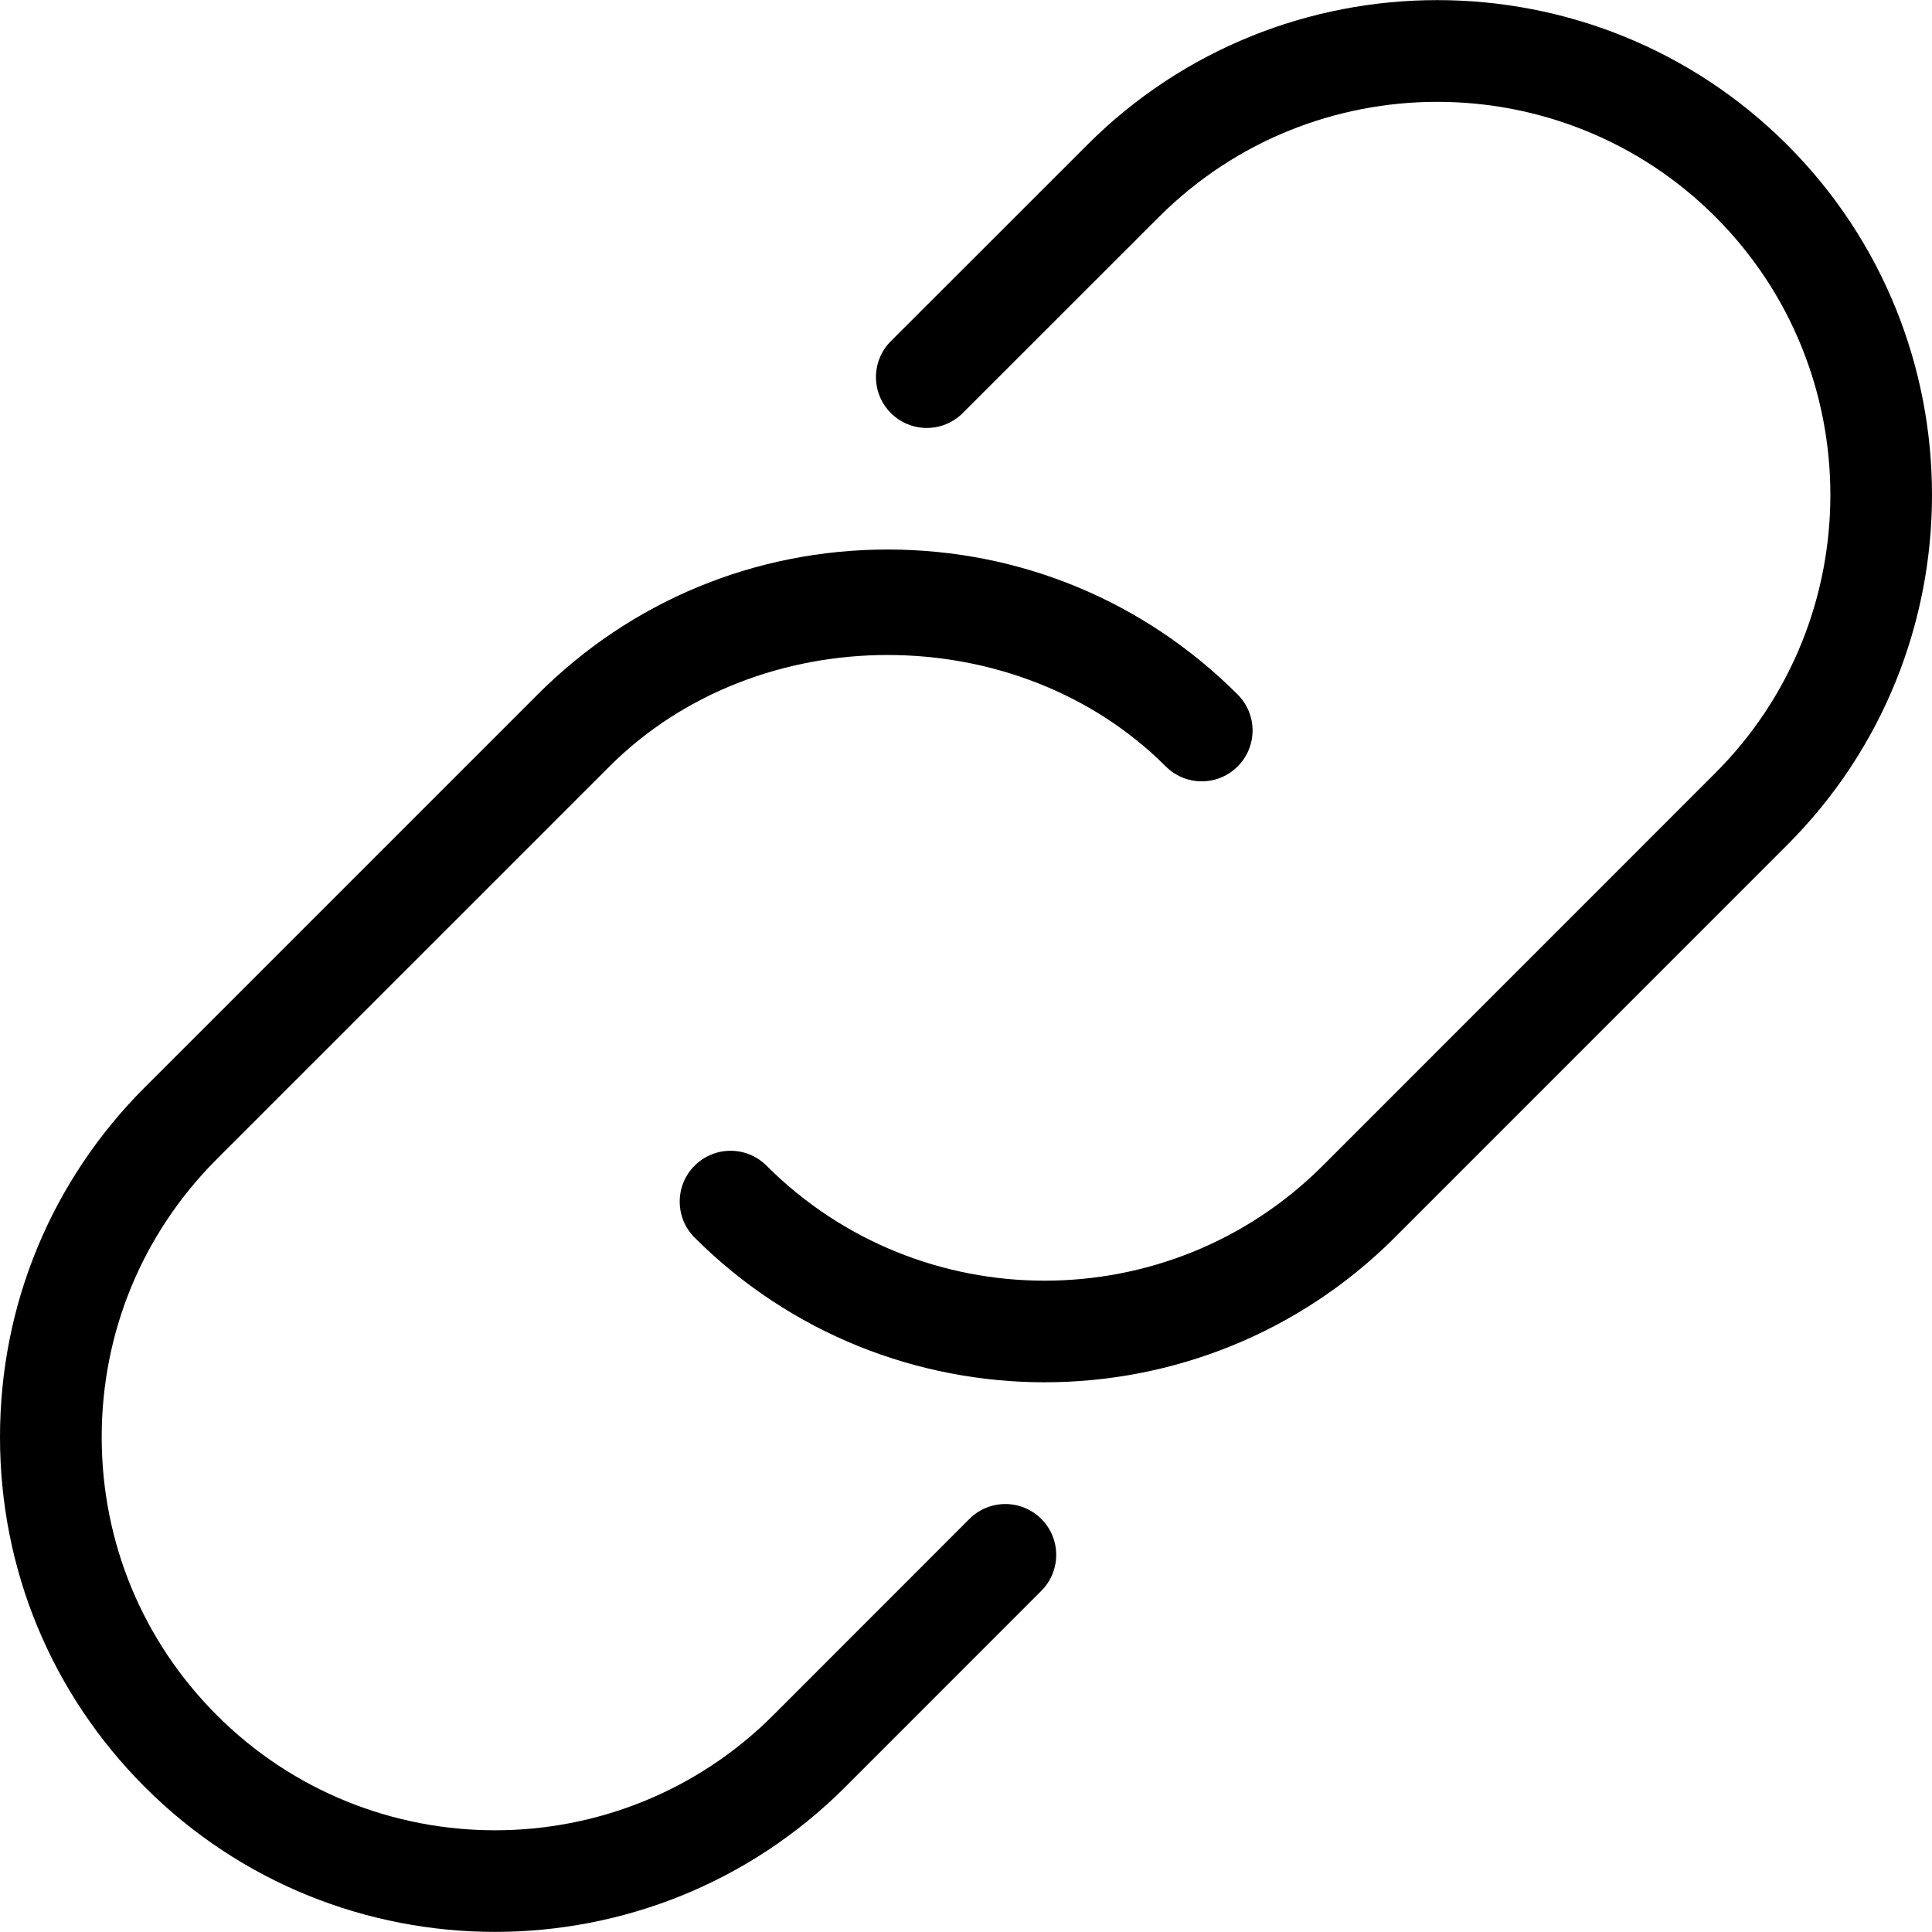 <?xml version="1.0" standalone="no"?><!DOCTYPE svg PUBLIC "-//W3C//DTD SVG 1.1//EN" "http://www.w3.org/Graphics/SVG/1.1/DTD/svg11.dtd"><svg t="1544614009251" class="icon" style="" viewBox="0 0 1024 1024" version="1.1" xmlns="http://www.w3.org/2000/svg" p-id="3506" xmlns:xlink="http://www.w3.org/1999/xlink" width="200" height="200"><defs><style type="text/css"></style></defs><path d="M553.657 732.636c-67.167 0-134.388-25.583-185.5-76.696-10.528-10.528-10.528-27.582 0-38.11 10.528-10.528 27.582-10.528 38.11 0 81.275 81.275 213.556 81.275 294.831 0l208.082-208.135c81.275-81.275 81.275-213.504 0-294.779-81.222-81.222-213.504-81.275-294.831 0L510.283 218.932c-10.528 10.528-27.582 10.528-38.11 0-10.528-10.528-10.528-27.582 0-38.11L576.24 76.807c102.33-102.33 268.722-102.33 371.053 0 102.277 102.277 102.277 268.722 0 371L739.21 655.942C688.045 707.054 620.825 732.636 553.657 732.636z" p-id="3507"></path><path d="M262.353 1023.941c-67.167 0-134.388-25.583-185.5-76.695C27.267 897.66 0 831.809 0 761.693c0-70.062 27.267-135.967 76.853-185.5l208.082-208.082c49.533-49.586 115.438-76.853 185.5-76.853 70.115 0 135.967 27.267 185.553 76.853 10.528 10.528 10.528 27.582 0 38.11-10.528 10.528-27.582 10.528-38.11 0-78.748-78.748-216.083-78.748-294.831 0L114.963 614.304c-39.374 39.374-61.061 91.697-61.061 147.389s21.687 108.068 61.061 147.442c81.275 81.275 213.556 81.275 294.831 0l104.015-104.067c10.528-10.528 27.582-10.528 38.11 0s10.528 27.582 0 38.11L447.906 947.246C396.741 998.358 329.52 1023.941 262.353 1023.941z" p-id="3508"></path></svg>
